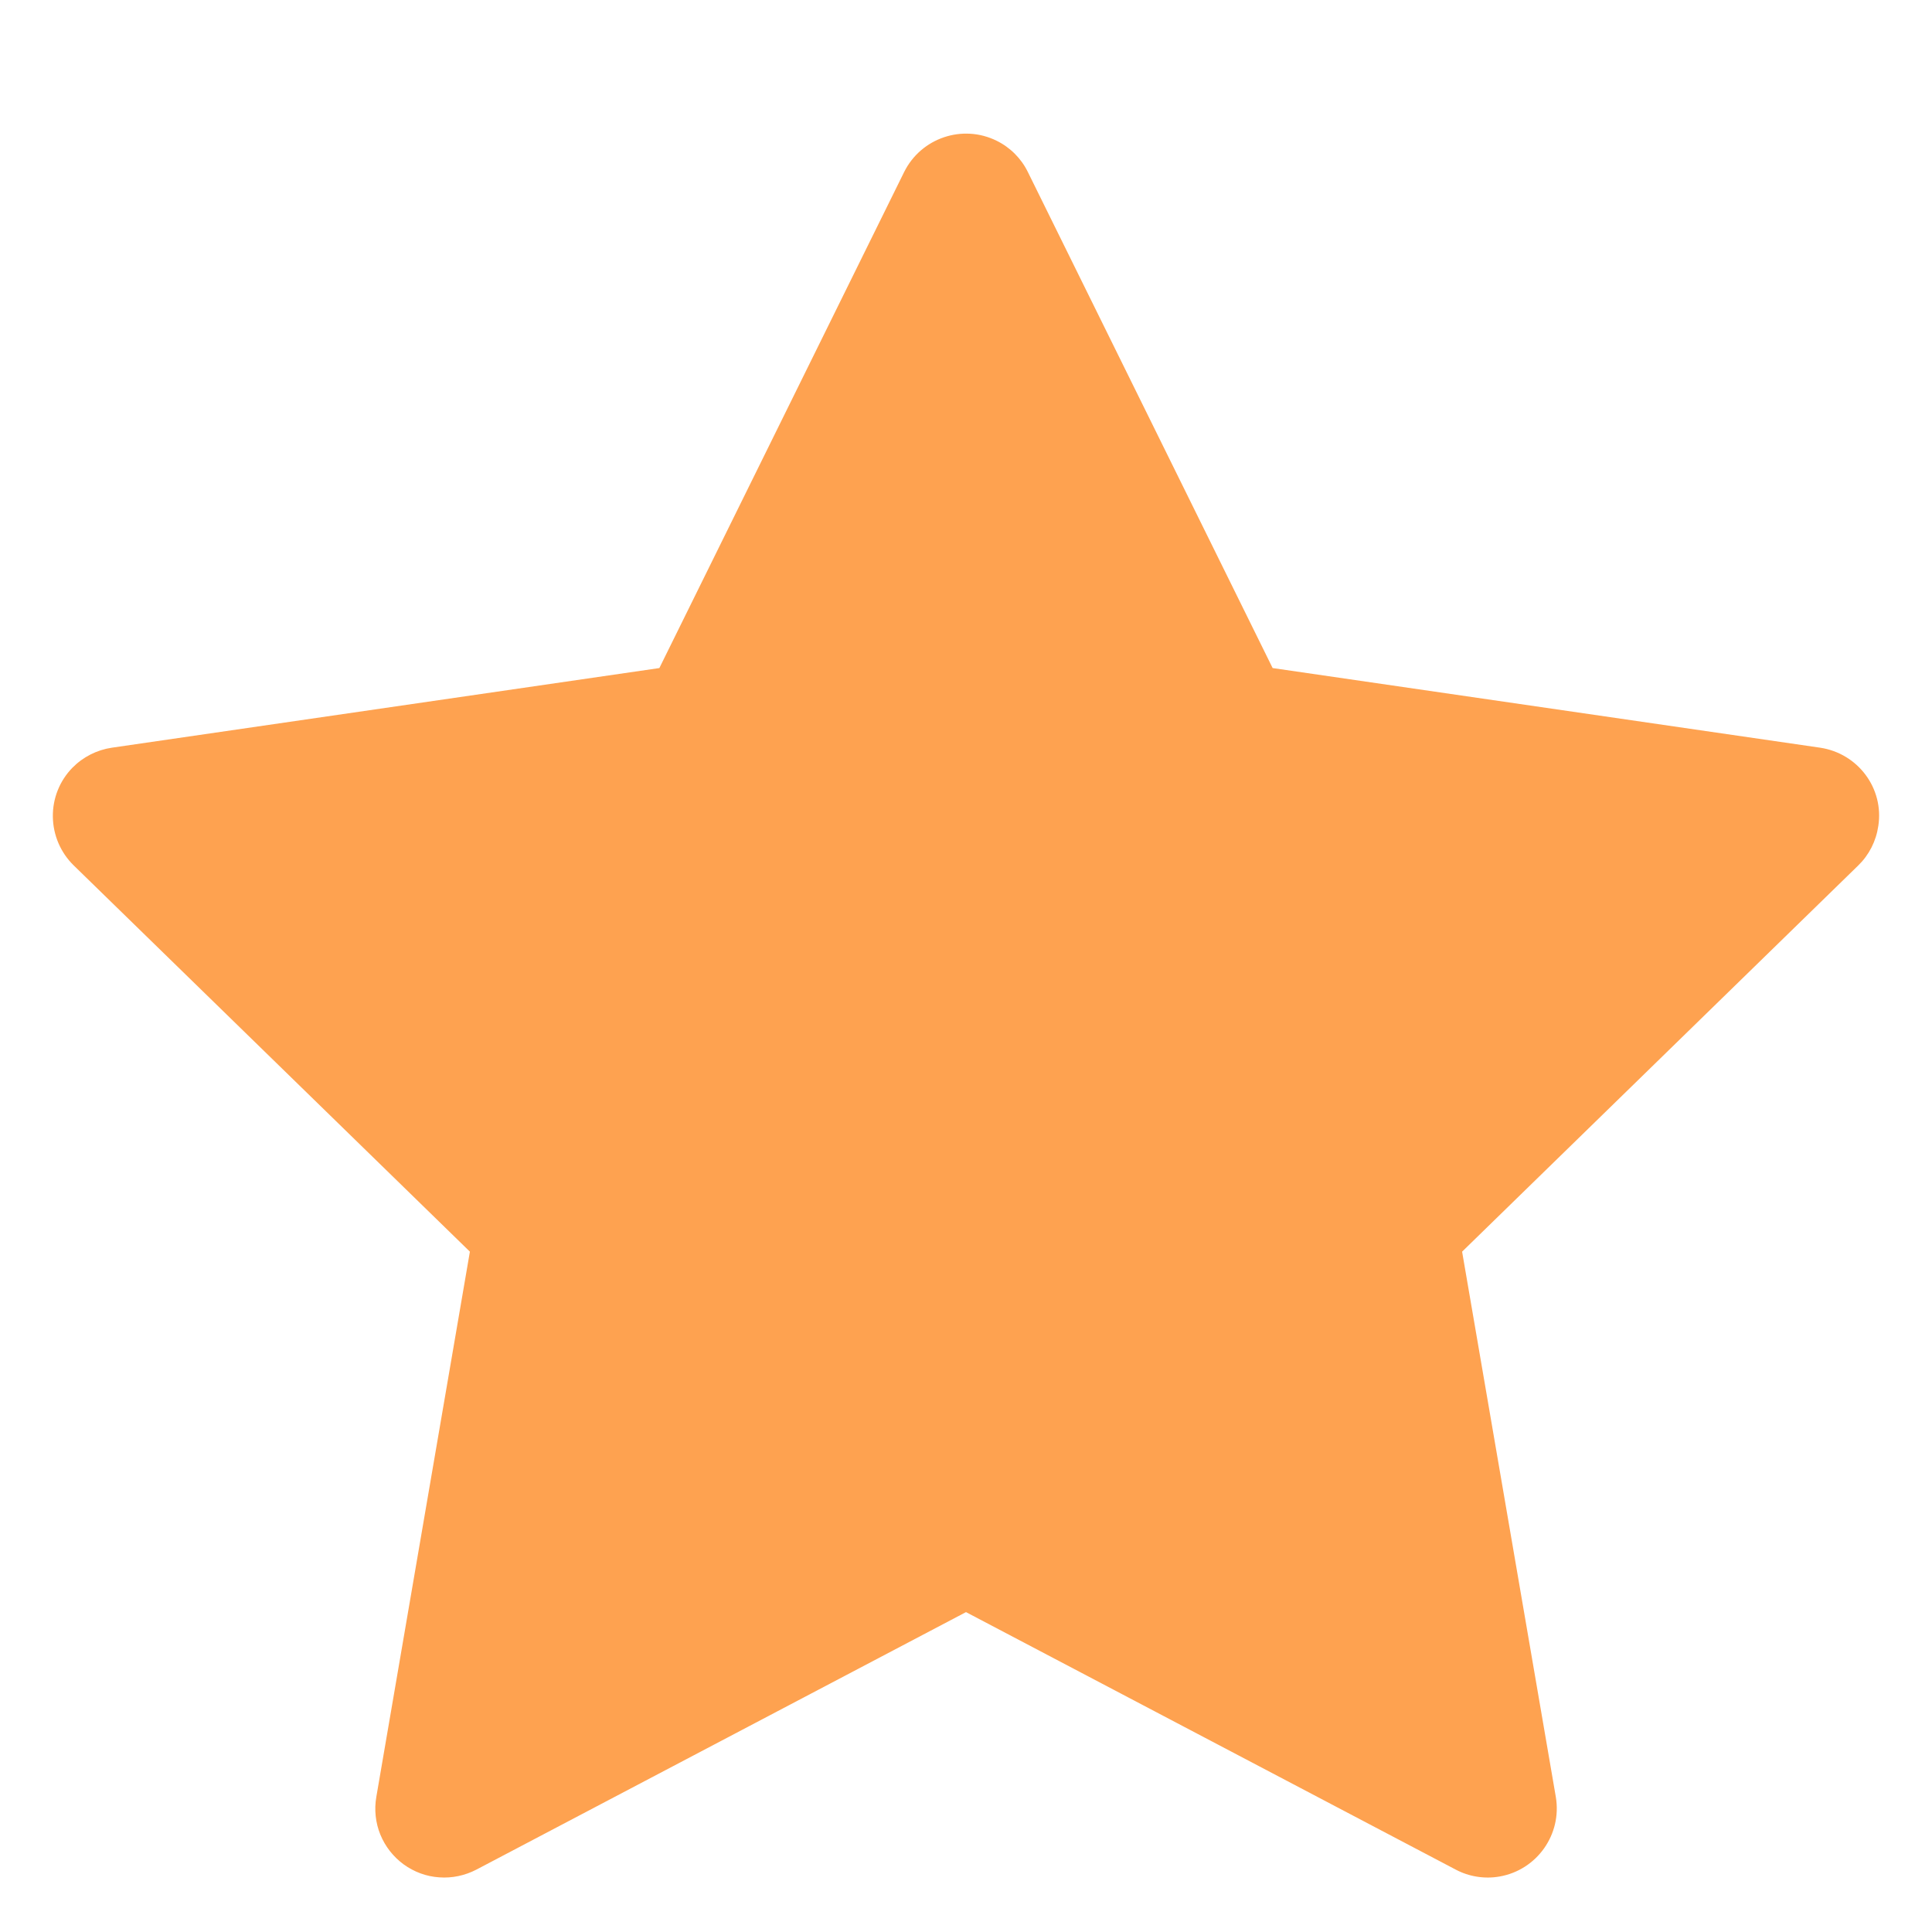 <svg width="14" height="14" viewBox="0 0 14 14" fill="none" xmlns="http://www.w3.org/2000/svg">
<path d="M13.189 5.418L9.222 4.841L7.448 1.246C7.4 1.148 7.32 1.068 7.222 1.02C6.975 0.898 6.675 0.999 6.552 1.246L4.778 4.841L0.811 5.418C0.702 5.434 0.602 5.485 0.525 5.563C0.432 5.658 0.381 5.786 0.383 5.919C0.385 6.052 0.439 6.178 0.534 6.271L3.405 9.07L2.727 13.021C2.711 13.113 2.721 13.208 2.756 13.294C2.791 13.38 2.85 13.455 2.925 13.51C3.001 13.565 3.09 13.598 3.183 13.604C3.276 13.611 3.369 13.591 3.452 13.548L7 11.682L10.549 13.548C10.645 13.599 10.758 13.617 10.866 13.598C11.137 13.551 11.32 13.293 11.274 13.021L10.595 9.07L13.466 6.271C13.544 6.195 13.595 6.095 13.611 5.985C13.653 5.712 13.463 5.459 13.189 5.418Z" fill="#FEA250"/>
</svg>
